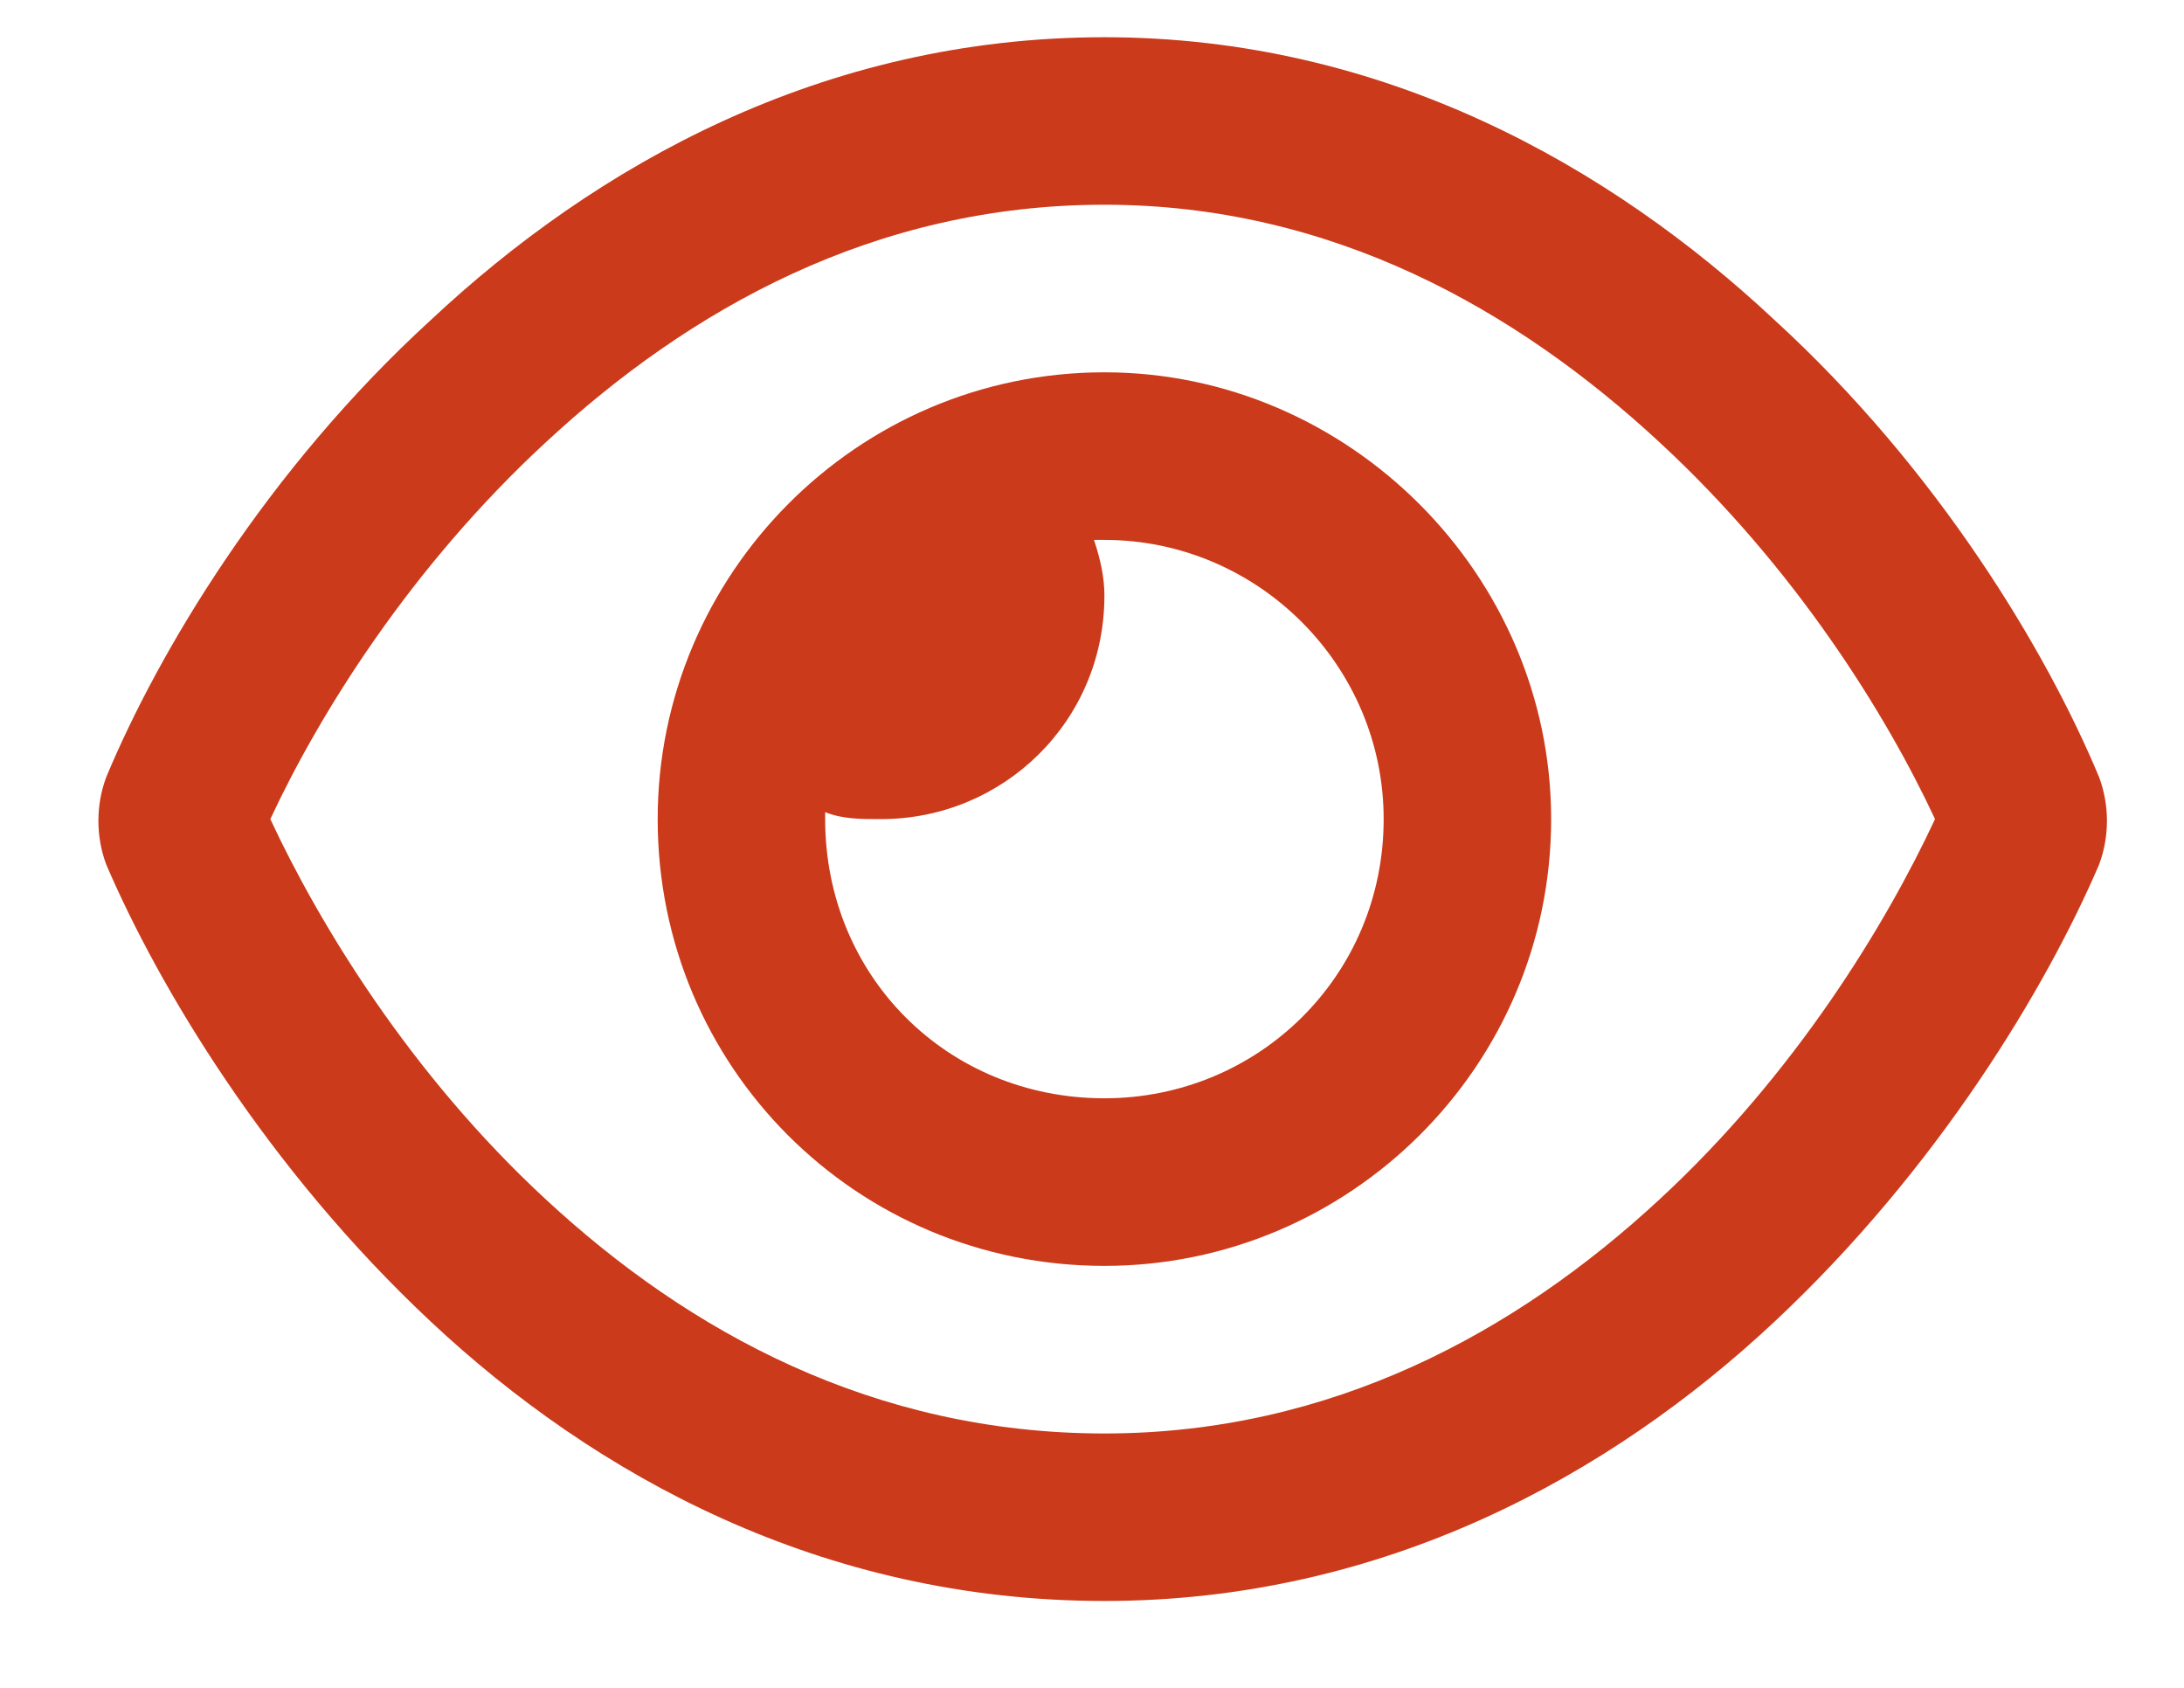 <svg width="22" height="17" viewBox="0 0 22 17" fill="none" xmlns="http://www.w3.org/2000/svg">
<path d="M6.625 8.25C6.625 5.789 8.629 3.75 11.125 3.75C13.586 3.75 15.625 5.789 15.625 8.25C15.625 10.746 13.586 12.75 11.125 12.75C8.629 12.75 6.625 10.746 6.625 8.25ZM11.125 11.062C12.672 11.062 13.938 9.832 13.938 8.25C13.938 6.703 12.672 5.438 11.125 5.438C11.09 5.438 11.055 5.438 11.02 5.438C11.09 5.648 11.125 5.824 11.125 6C11.125 7.266 10.105 8.25 8.875 8.25C8.664 8.25 8.488 8.25 8.312 8.18C8.312 8.215 8.312 8.25 8.312 8.25C8.312 9.832 9.543 11.062 11.125 11.062ZM4.34 3.223C5.992 1.676 8.277 0.375 11.125 0.375C13.938 0.375 16.223 1.676 17.875 3.223C19.527 4.734 20.617 6.562 21.145 7.828C21.25 8.109 21.25 8.426 21.145 8.707C20.617 9.938 19.527 11.766 17.875 13.312C16.223 14.859 13.938 16.125 11.125 16.125C8.277 16.125 5.992 14.859 4.34 13.312C2.688 11.766 1.598 9.938 1.07 8.707C0.965 8.426 0.965 8.109 1.07 7.828C1.598 6.562 2.688 4.734 4.34 3.223ZM11.125 2.062C8.805 2.062 6.941 3.117 5.5 4.453C4.129 5.719 3.215 7.195 2.723 8.25C3.215 9.305 4.129 10.816 5.5 12.082C6.941 13.418 8.805 14.438 11.125 14.438C13.41 14.438 15.273 13.418 16.715 12.082C18.086 10.816 19 9.305 19.492 8.25C19 7.195 18.086 5.719 16.715 4.453C15.273 3.117 13.41 2.062 11.125 2.062Z" fill="#CB3A1A"/>
</svg>
